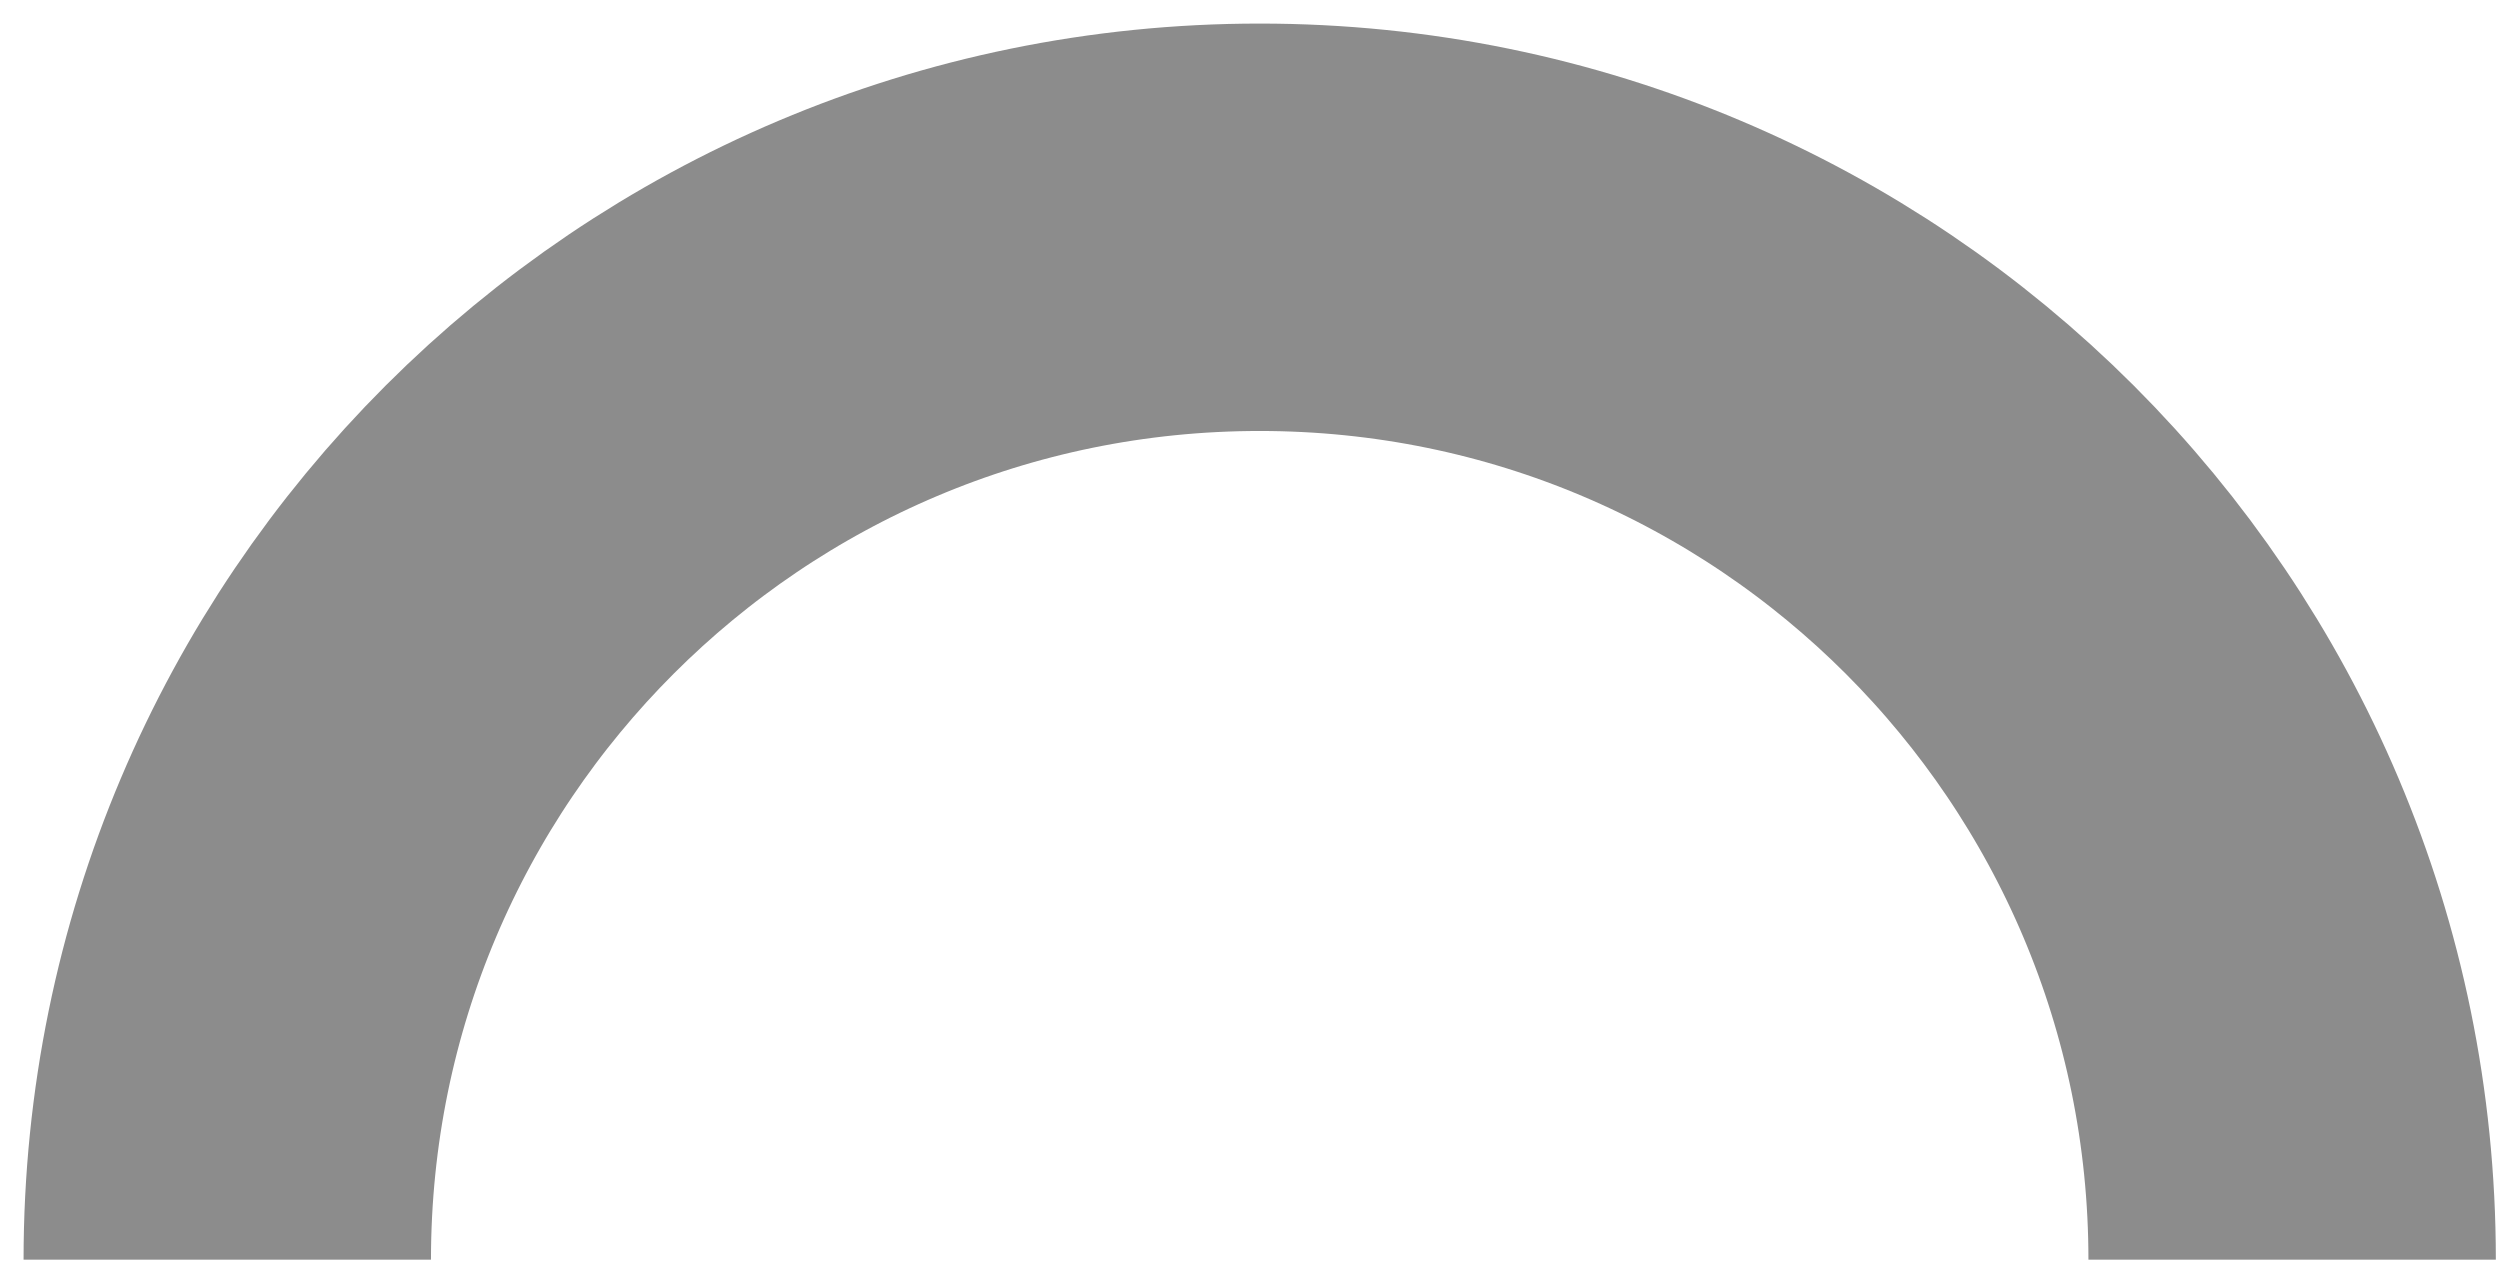 <svg preserveAspectRatio="none" width="100%" height="100%" overflow="visible" style="display: block;" viewBox="0 0 55 28" fill="none" xmlns="http://www.w3.org/2000/svg">
<path id="Vector" d="M5 27.713C5 15.169 15.169 5 27.713 5C40.258 5 50.427 15.169 50.427 27.713" stroke="#8C8C8C" stroke-width="8.963" stroke-miterlimit="10"/>
</svg>
